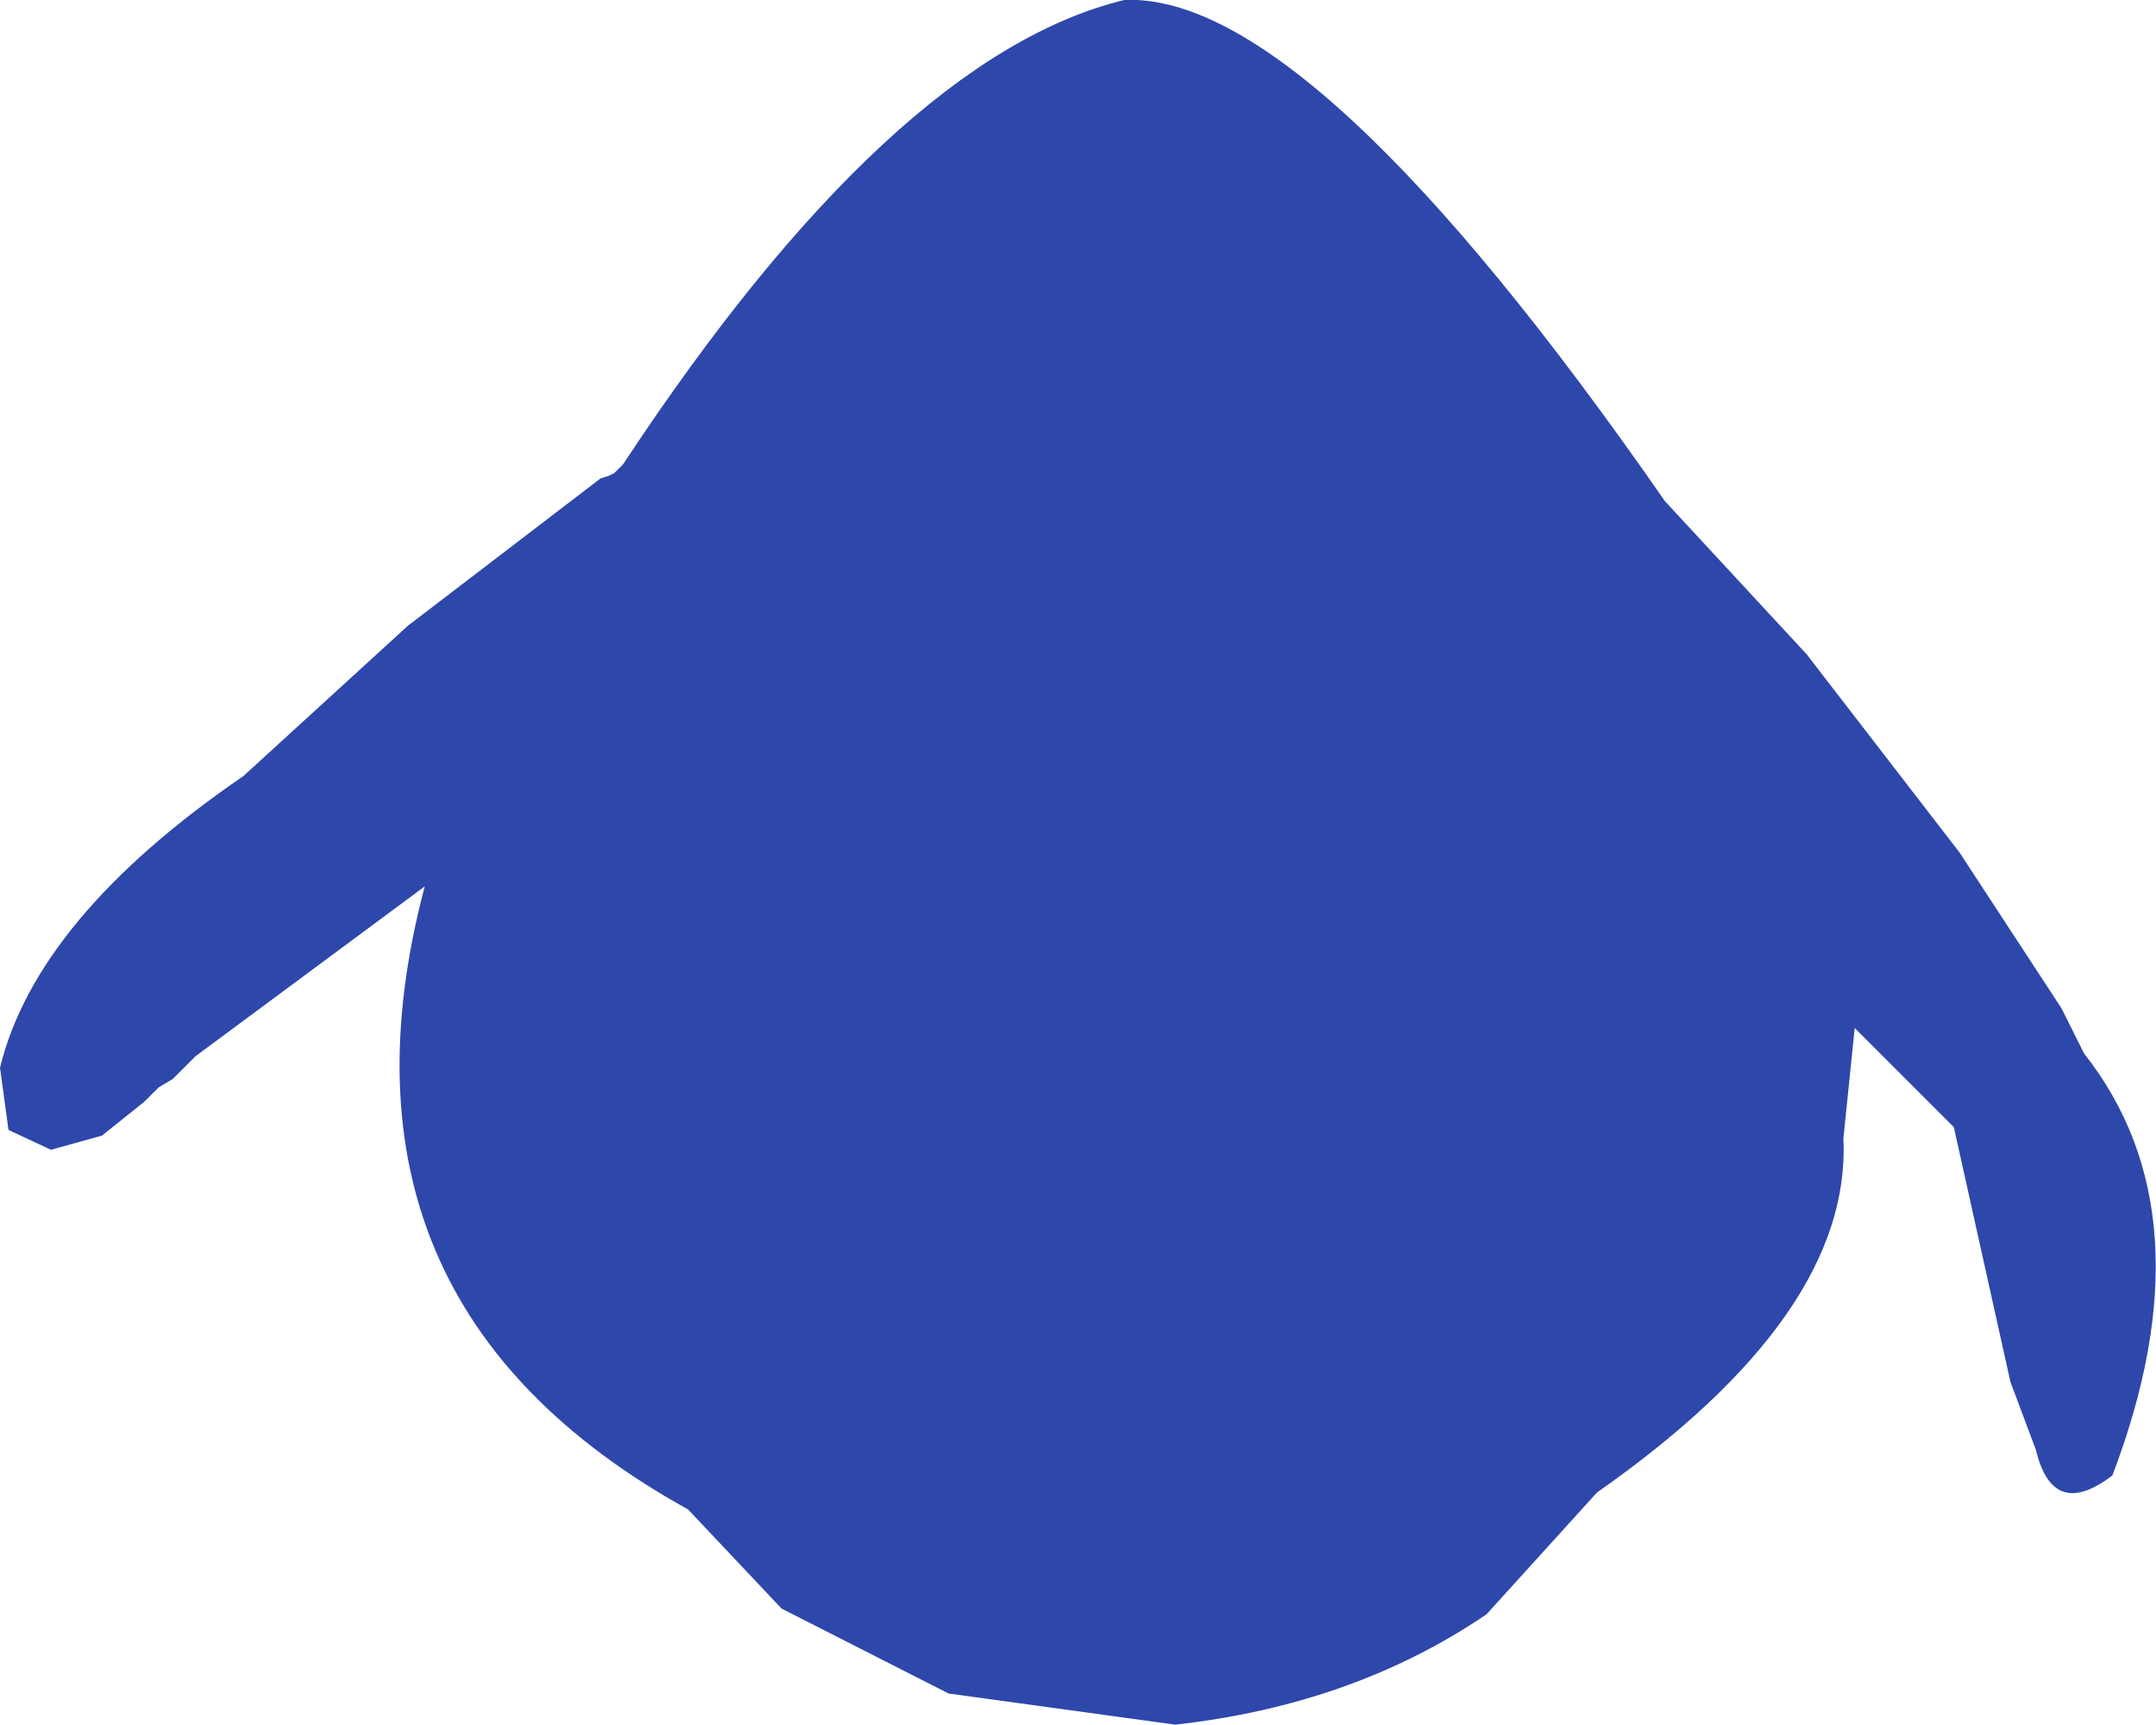 <?xml version="1.0" encoding="UTF-8" standalone="no"?>
<svg xmlns:ffdec="https://www.free-decompiler.com/flash" xmlns:xlink="http://www.w3.org/1999/xlink" ffdec:objectType="shape" height="152.25px" width="190.35px" xmlns="http://www.w3.org/2000/svg">
  <g transform="matrix(1.0, 0.0, 0.0, 1.0, 100.25, 65.0)">
    <path d="M46.75 -20.75 L59.25 -7.25 72.75 10.25 81.75 24.0 83.75 28.0 Q95.0 42.25 86.25 65.25 81.0 69.25 79.5 63.0 L77.25 57.0 72.25 34.5 63.5 25.75 62.5 35.5 Q63.25 51.0 40.75 66.75 L31.0 77.5 Q19.25 85.5 3.5 87.25 L-16.5 84.5 -31.25 77.0 -39.5 68.25 Q-72.5 50.0 -62.75 13.25 L-83.0 28.25 -85.0 30.25 -86.25 31.0 -87.5 32.25 -91.25 35.25 -95.75 36.5 -99.5 34.75 -100.25 29.25 Q-97.0 16.0 -78.75 3.5 L-64.25 -9.75 -47.25 -22.75 -46.5 -23.0 -46.0 -23.25 -45.25 -24.0 Q-21.5 -60.0 -1.0 -65.0 15.5 -65.75 46.75 -20.75" fill="#2e47aa" fill-rule="evenodd" stroke="none"/>
  </g>
</svg>

